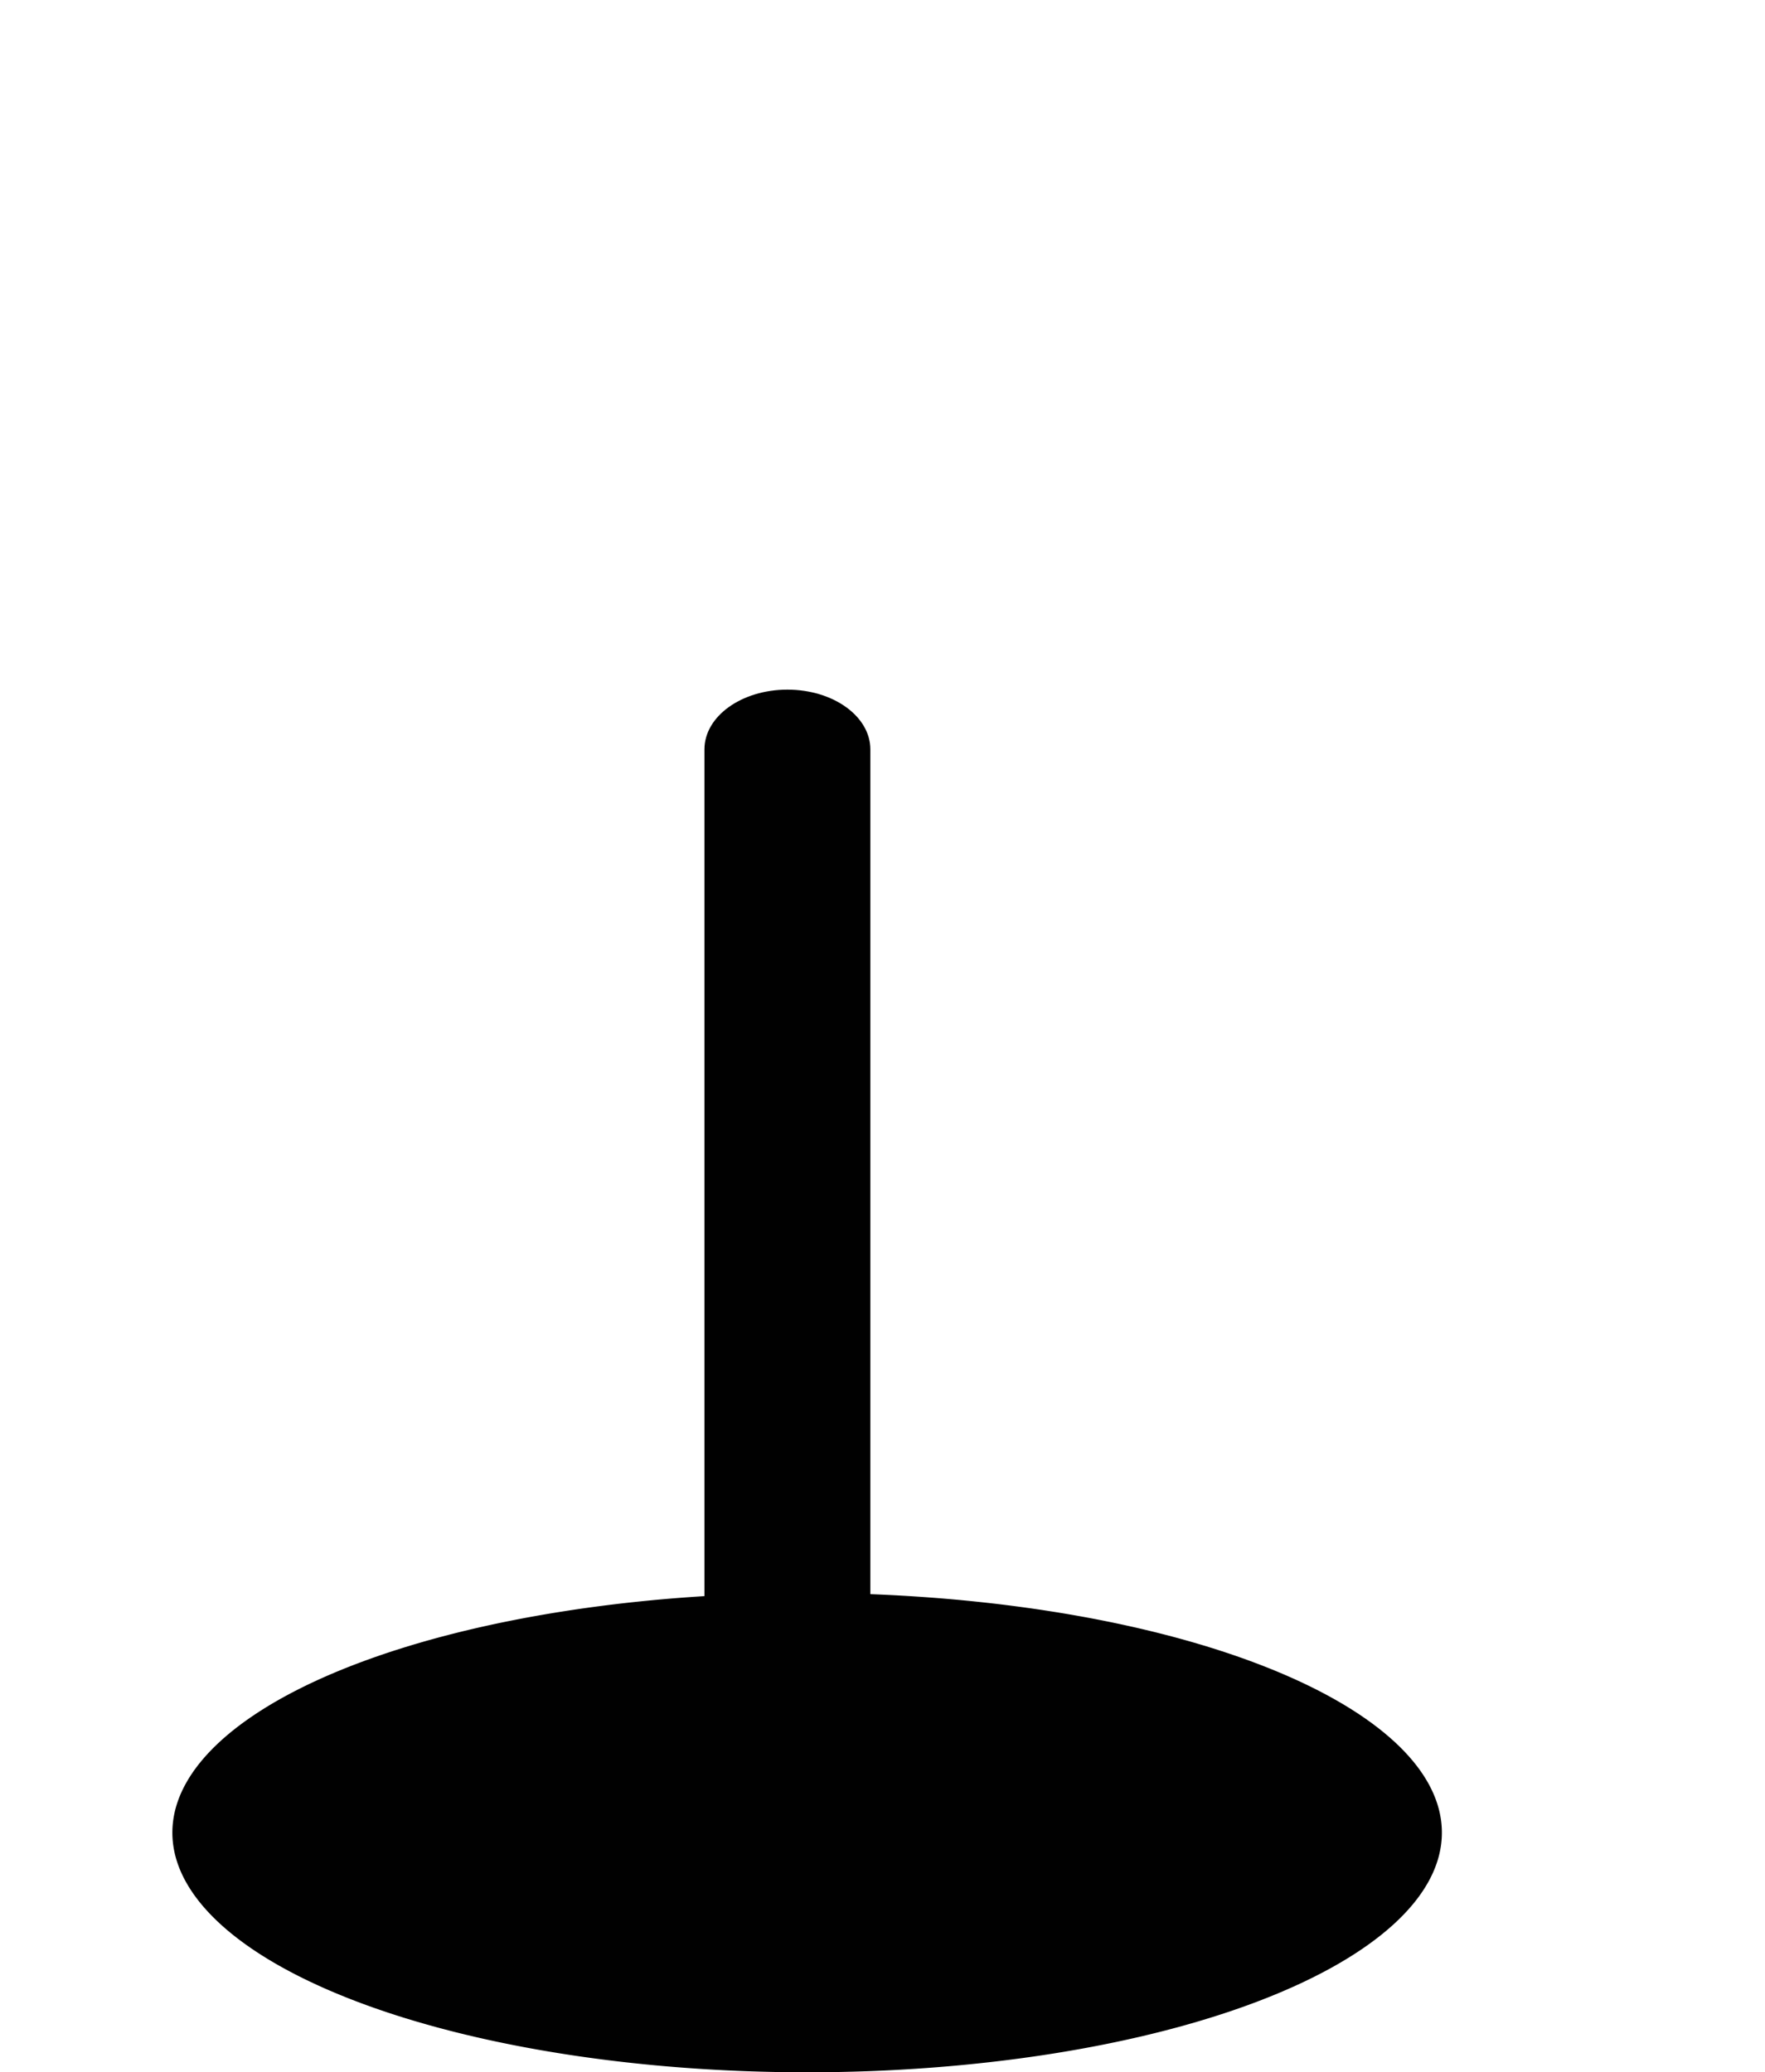 <?xml version="1.0" ?>
<svg xmlns="http://www.w3.org/2000/svg" xmlns:ev="http://www.w3.org/2001/xml-events" xmlns:xlink="http://www.w3.org/1999/xlink" baseProfile="full" enable-background="new 0 0 85.066 100" height="600px" version="1.1" viewBox="0 0 85.066 100" width="511px" x="0px" xml:space="preserve" y="0px">
	<defs/>
	<path d="M 58.538,21.699 C 60.797,25.208 61.548,28.753 60.212,29.622 L 8.857,62.727 C 7.509,63.582 4.597,61.442 2.332,57.932 L 2.332,57.932 C 0.073,54.422 -0.671,50.876 0.663,50.008 L 52.011,16.91 C 53.359,16.049 56.271,18.19 58.538,21.699 L 58.538,21.699" fill="none"/>
	<path d="M 75.141,1.19 C 67.154,-2.081 58.061,1.628 54.562,9.457 L 68.824,31.887 C 75.214,32.002 81.318,28.259 83.879,21.984 C 87.207,13.826 83.3,4.519 75.141,1.19" fill="none"/>
	<path d="M 41.947,82.882 C 41.947,84.482 40.154,85.766 37.945,85.766 L 37.945,85.766 C 35.735,85.766 33.941,84.48 33.941,82.882 L 33.941,36.163 C 33.941,34.564 35.734,33.279 37.945,33.279 L 37.945,33.279 C 40.154,33.279 41.947,34.565 41.947,36.163 L 41.947,82.882" fill="#010101"/>
	<path d="M 8.267,88.435 A 30.629,11.565 0.0 1,0 69.525,88.435 A 30.629,11.565 0.0 1,0 8.267,88.435" fill="#010101"/>
</svg>
